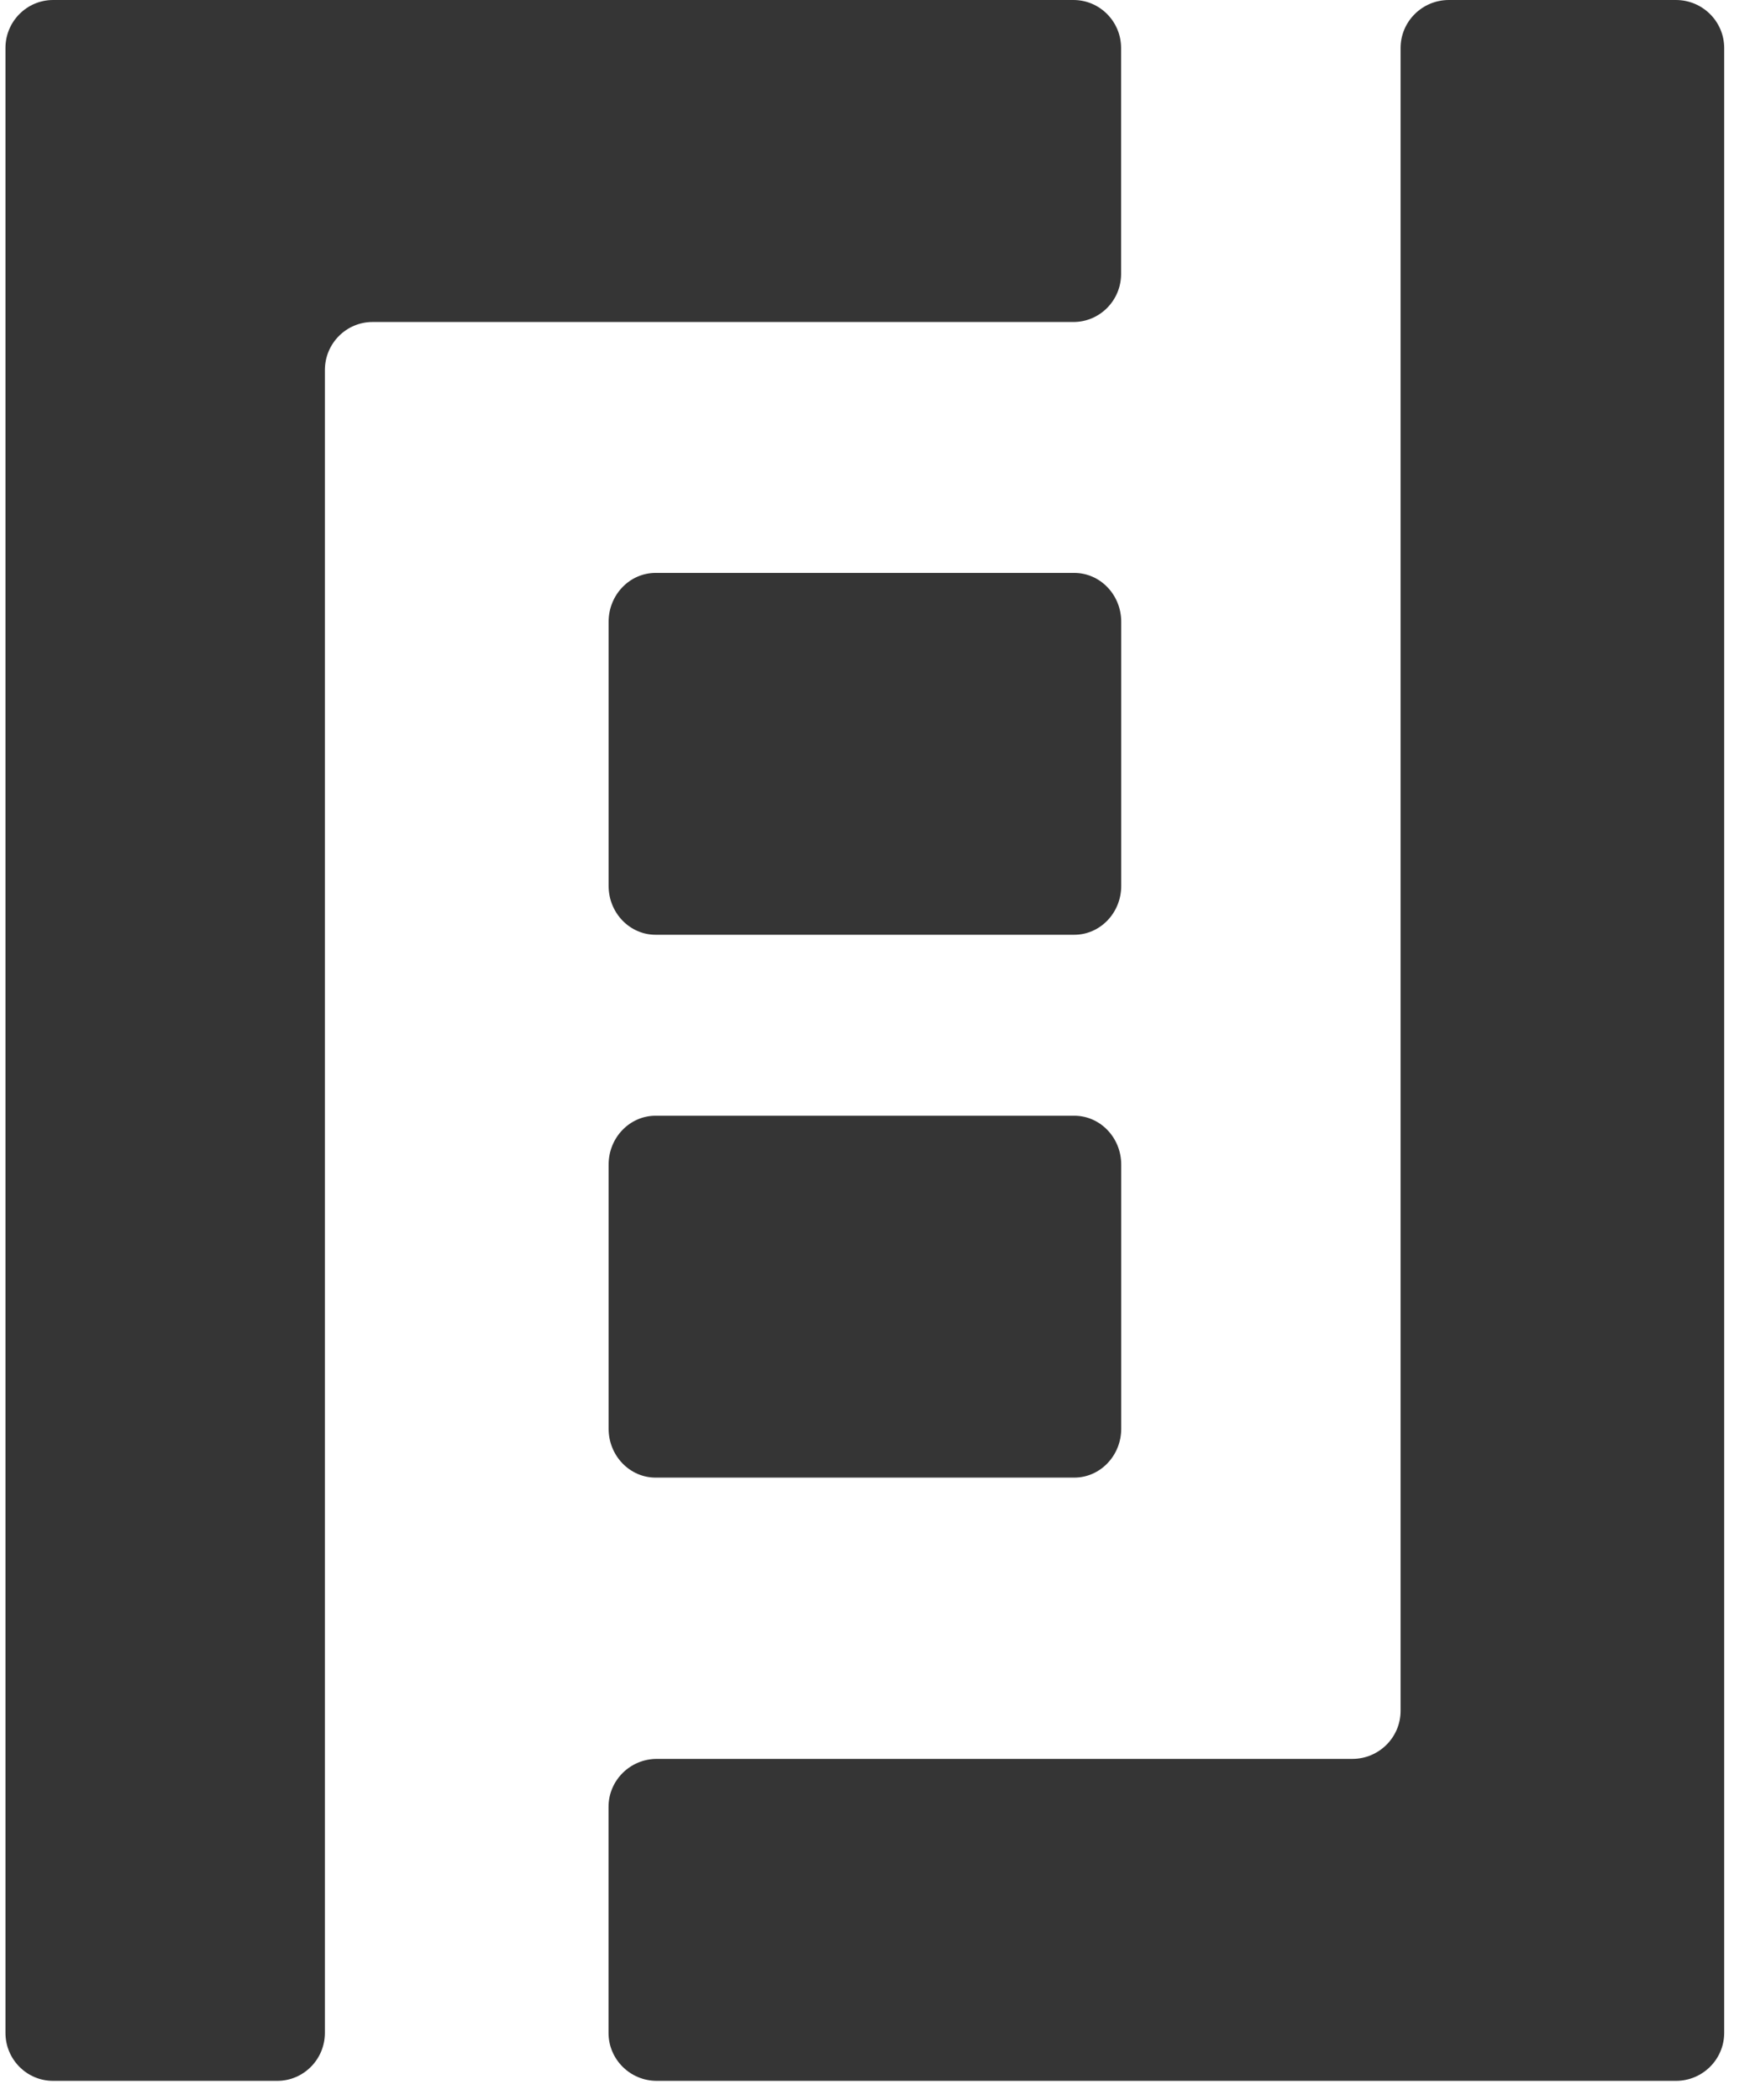 <svg width="56" height="67" viewBox="0 0 56 67" fill="none" xmlns="http://www.w3.org/2000/svg">
<path fill-rule="evenodd" clip-rule="evenodd" d="M34.252 10.273C35.092 10.273 35.773 9.586 35.773 8.739V1.533C35.773 0.686 35.092 1.08921e-06 34.252 1.0522e-06L10.367 0L1.695 9.52169e-07C0.855 1.04443e-06 0.174 0.686 0.174 1.533V64.855C0.174 65.702 0.855 66.388 1.695 66.388H8.845C9.686 66.388 10.367 65.702 10.367 64.855V11.806C10.367 10.959 11.048 10.273 11.888 10.273L34.252 10.273Z" fill="#353535"/>
<path d="M34.276 35.596C35.105 35.596 35.777 36.294 35.777 37.156L35.777 45.581C35.777 46.443 35.105 47.142 34.276 47.142L20.921 47.142C20.092 47.142 19.42 46.443 19.42 45.581L19.42 37.156C19.42 36.294 20.092 35.596 20.921 35.596L34.276 35.596Z" fill="#353535"/>
<path d="M34.276 18.278C35.105 18.278 35.777 18.976 35.777 19.838L35.777 28.263C35.777 29.125 35.105 29.823 34.276 29.823L20.921 29.823C20.092 29.823 19.42 29.125 19.42 28.263L19.42 19.838C19.42 18.976 20.092 18.278 20.921 18.278L34.276 18.278Z" fill="#353535"/>
<path fill-rule="evenodd" clip-rule="evenodd" d="M44.691 66.388H53.476C54.327 66.388 55.017 65.702 55.017 64.855L55.017 1.533C55.017 0.686 54.327 7.04005e-07 53.476 6.29978e-07L46.232 0C45.381 -7.40271e-08 44.691 0.686 44.691 1.533L44.691 54.583C44.691 55.429 44.001 56.116 43.15 56.116L20.958 56.116C20.107 56.116 19.417 56.802 19.417 57.649L19.417 64.855C19.417 65.702 20.107 66.388 20.958 66.388H44.691Z" fill="#353535"/>
</svg>
